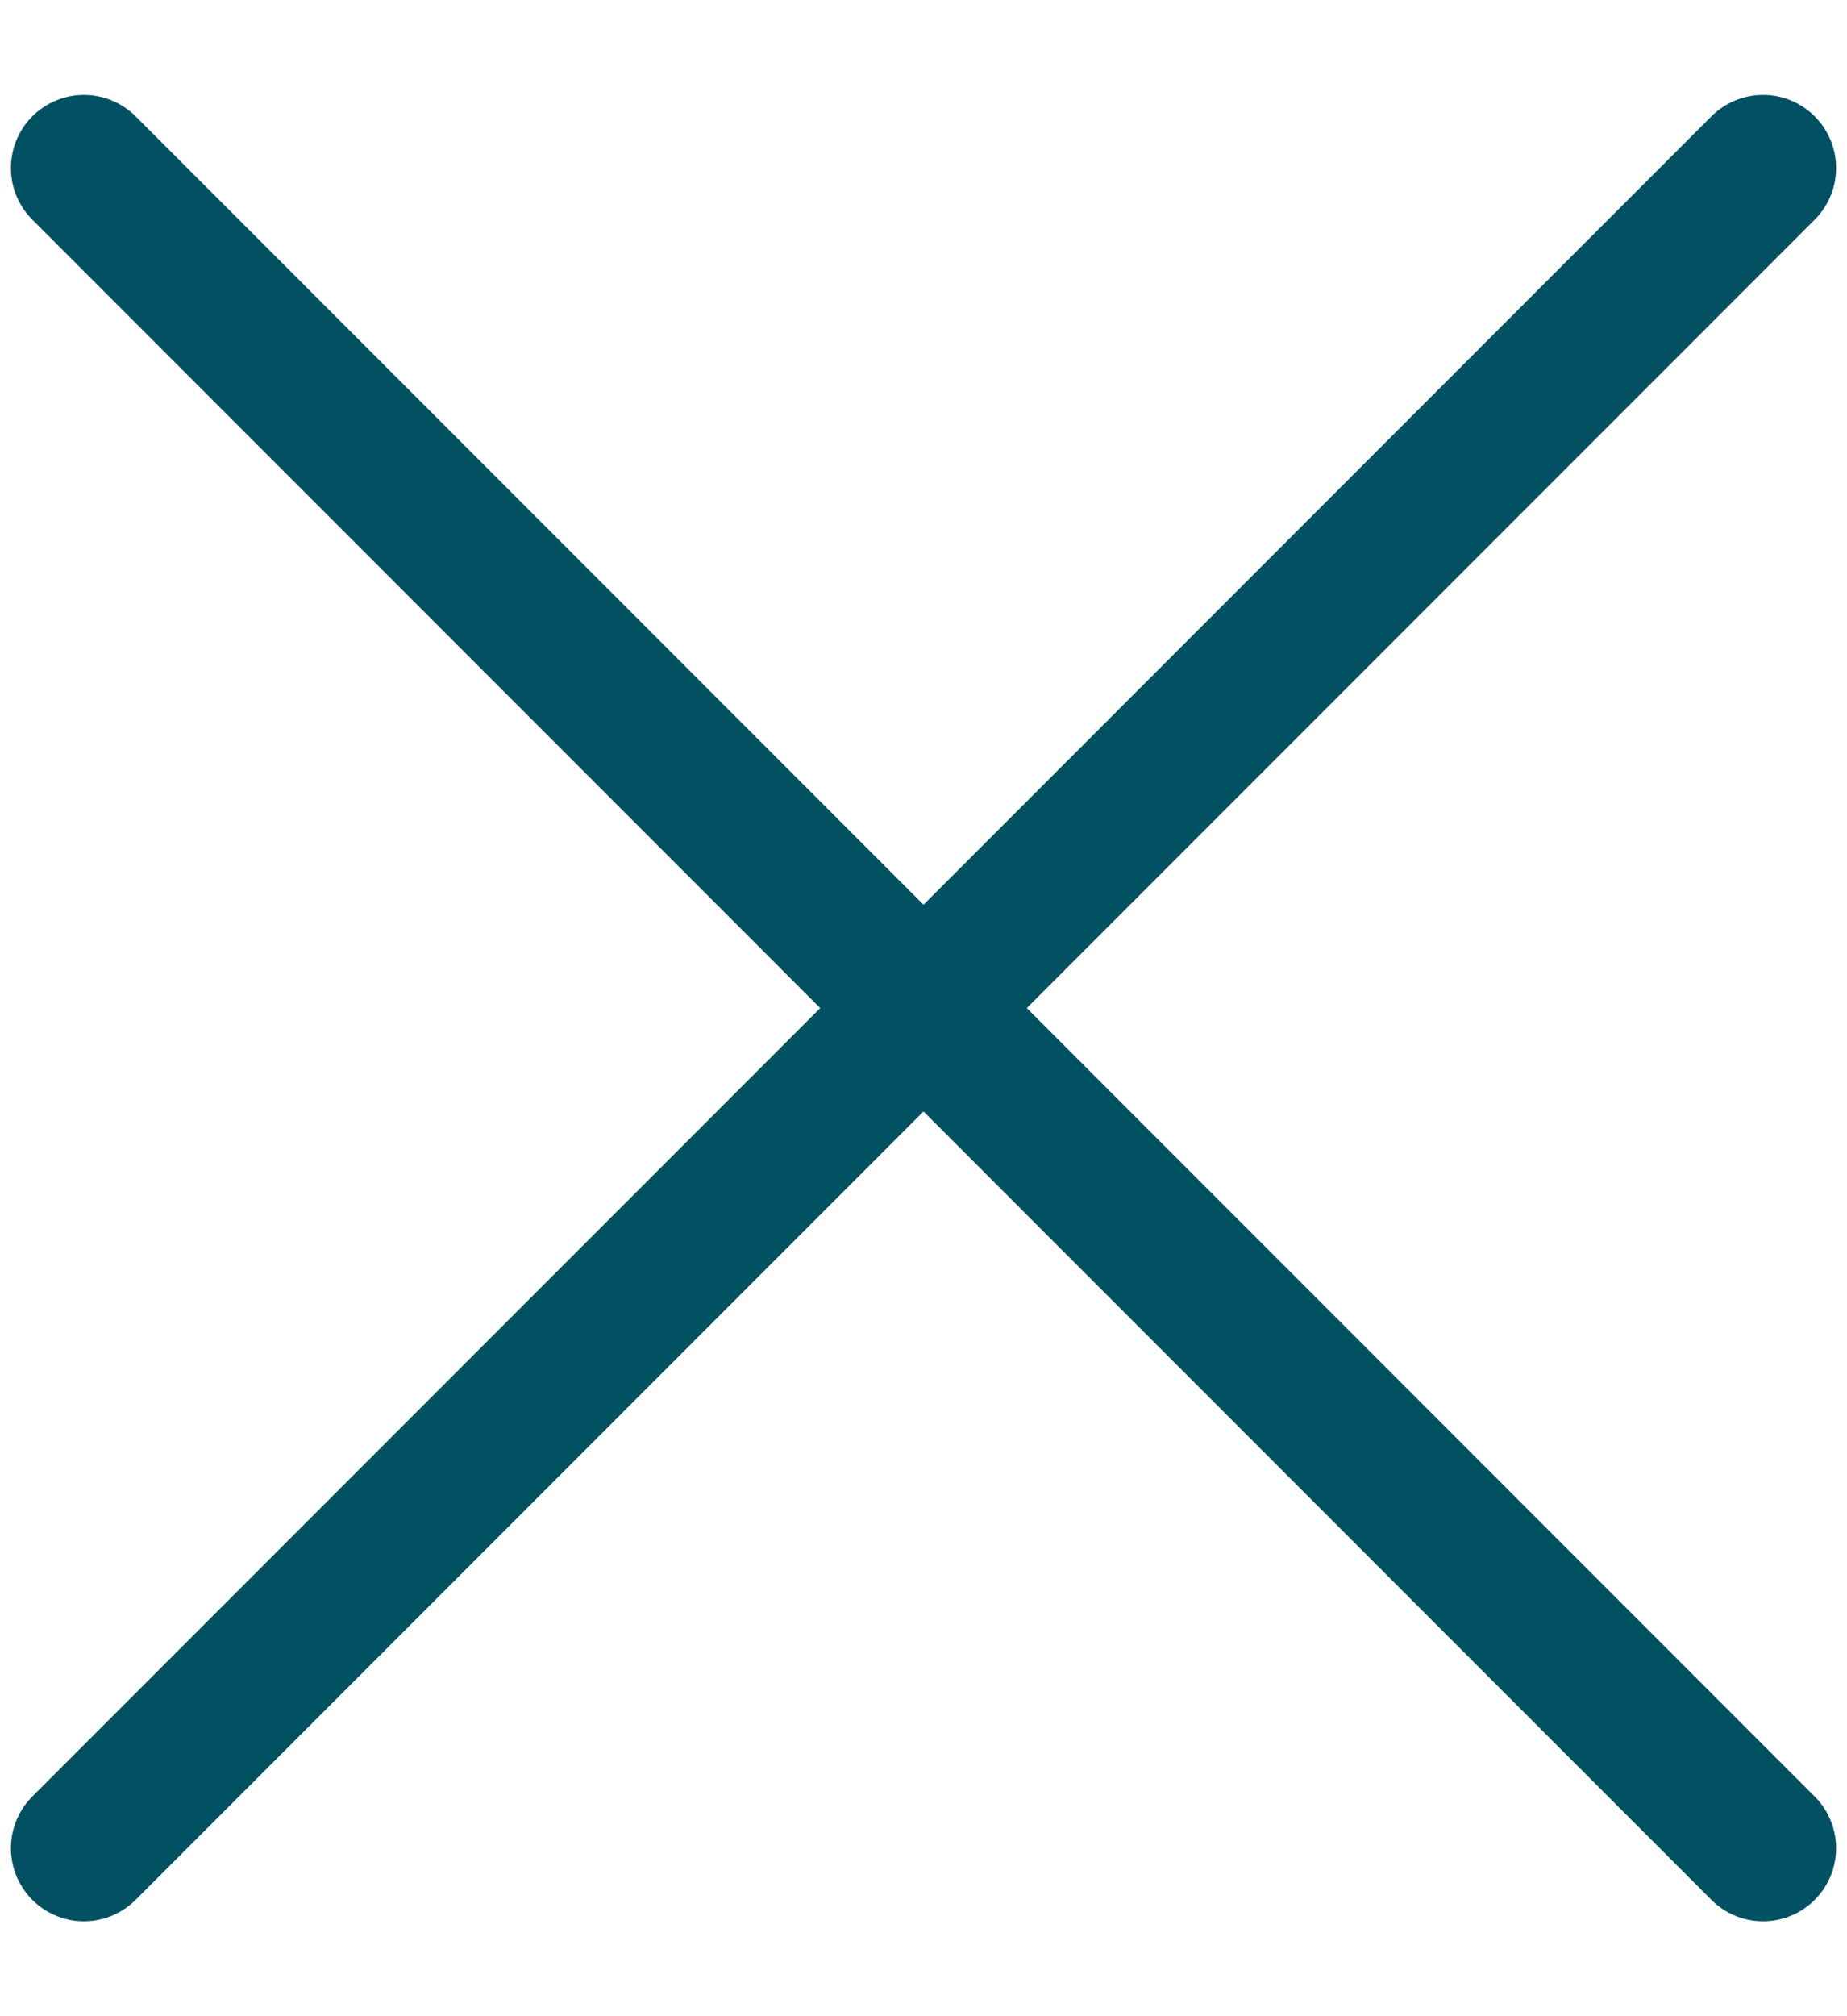<svg width="11" height="12" viewBox="0 0 11 12" fill="none" xmlns="http://www.w3.org/2000/svg">
<path d="M0.5 1L10.5 11" stroke="#025162" stroke-width="0.87" stroke-linecap="round" stroke-linejoin="round"/>
<path d="M10.5 1L0.5 11" stroke="#025162" stroke-width="0.87" stroke-linecap="round" stroke-linejoin="round"/>
</svg>
